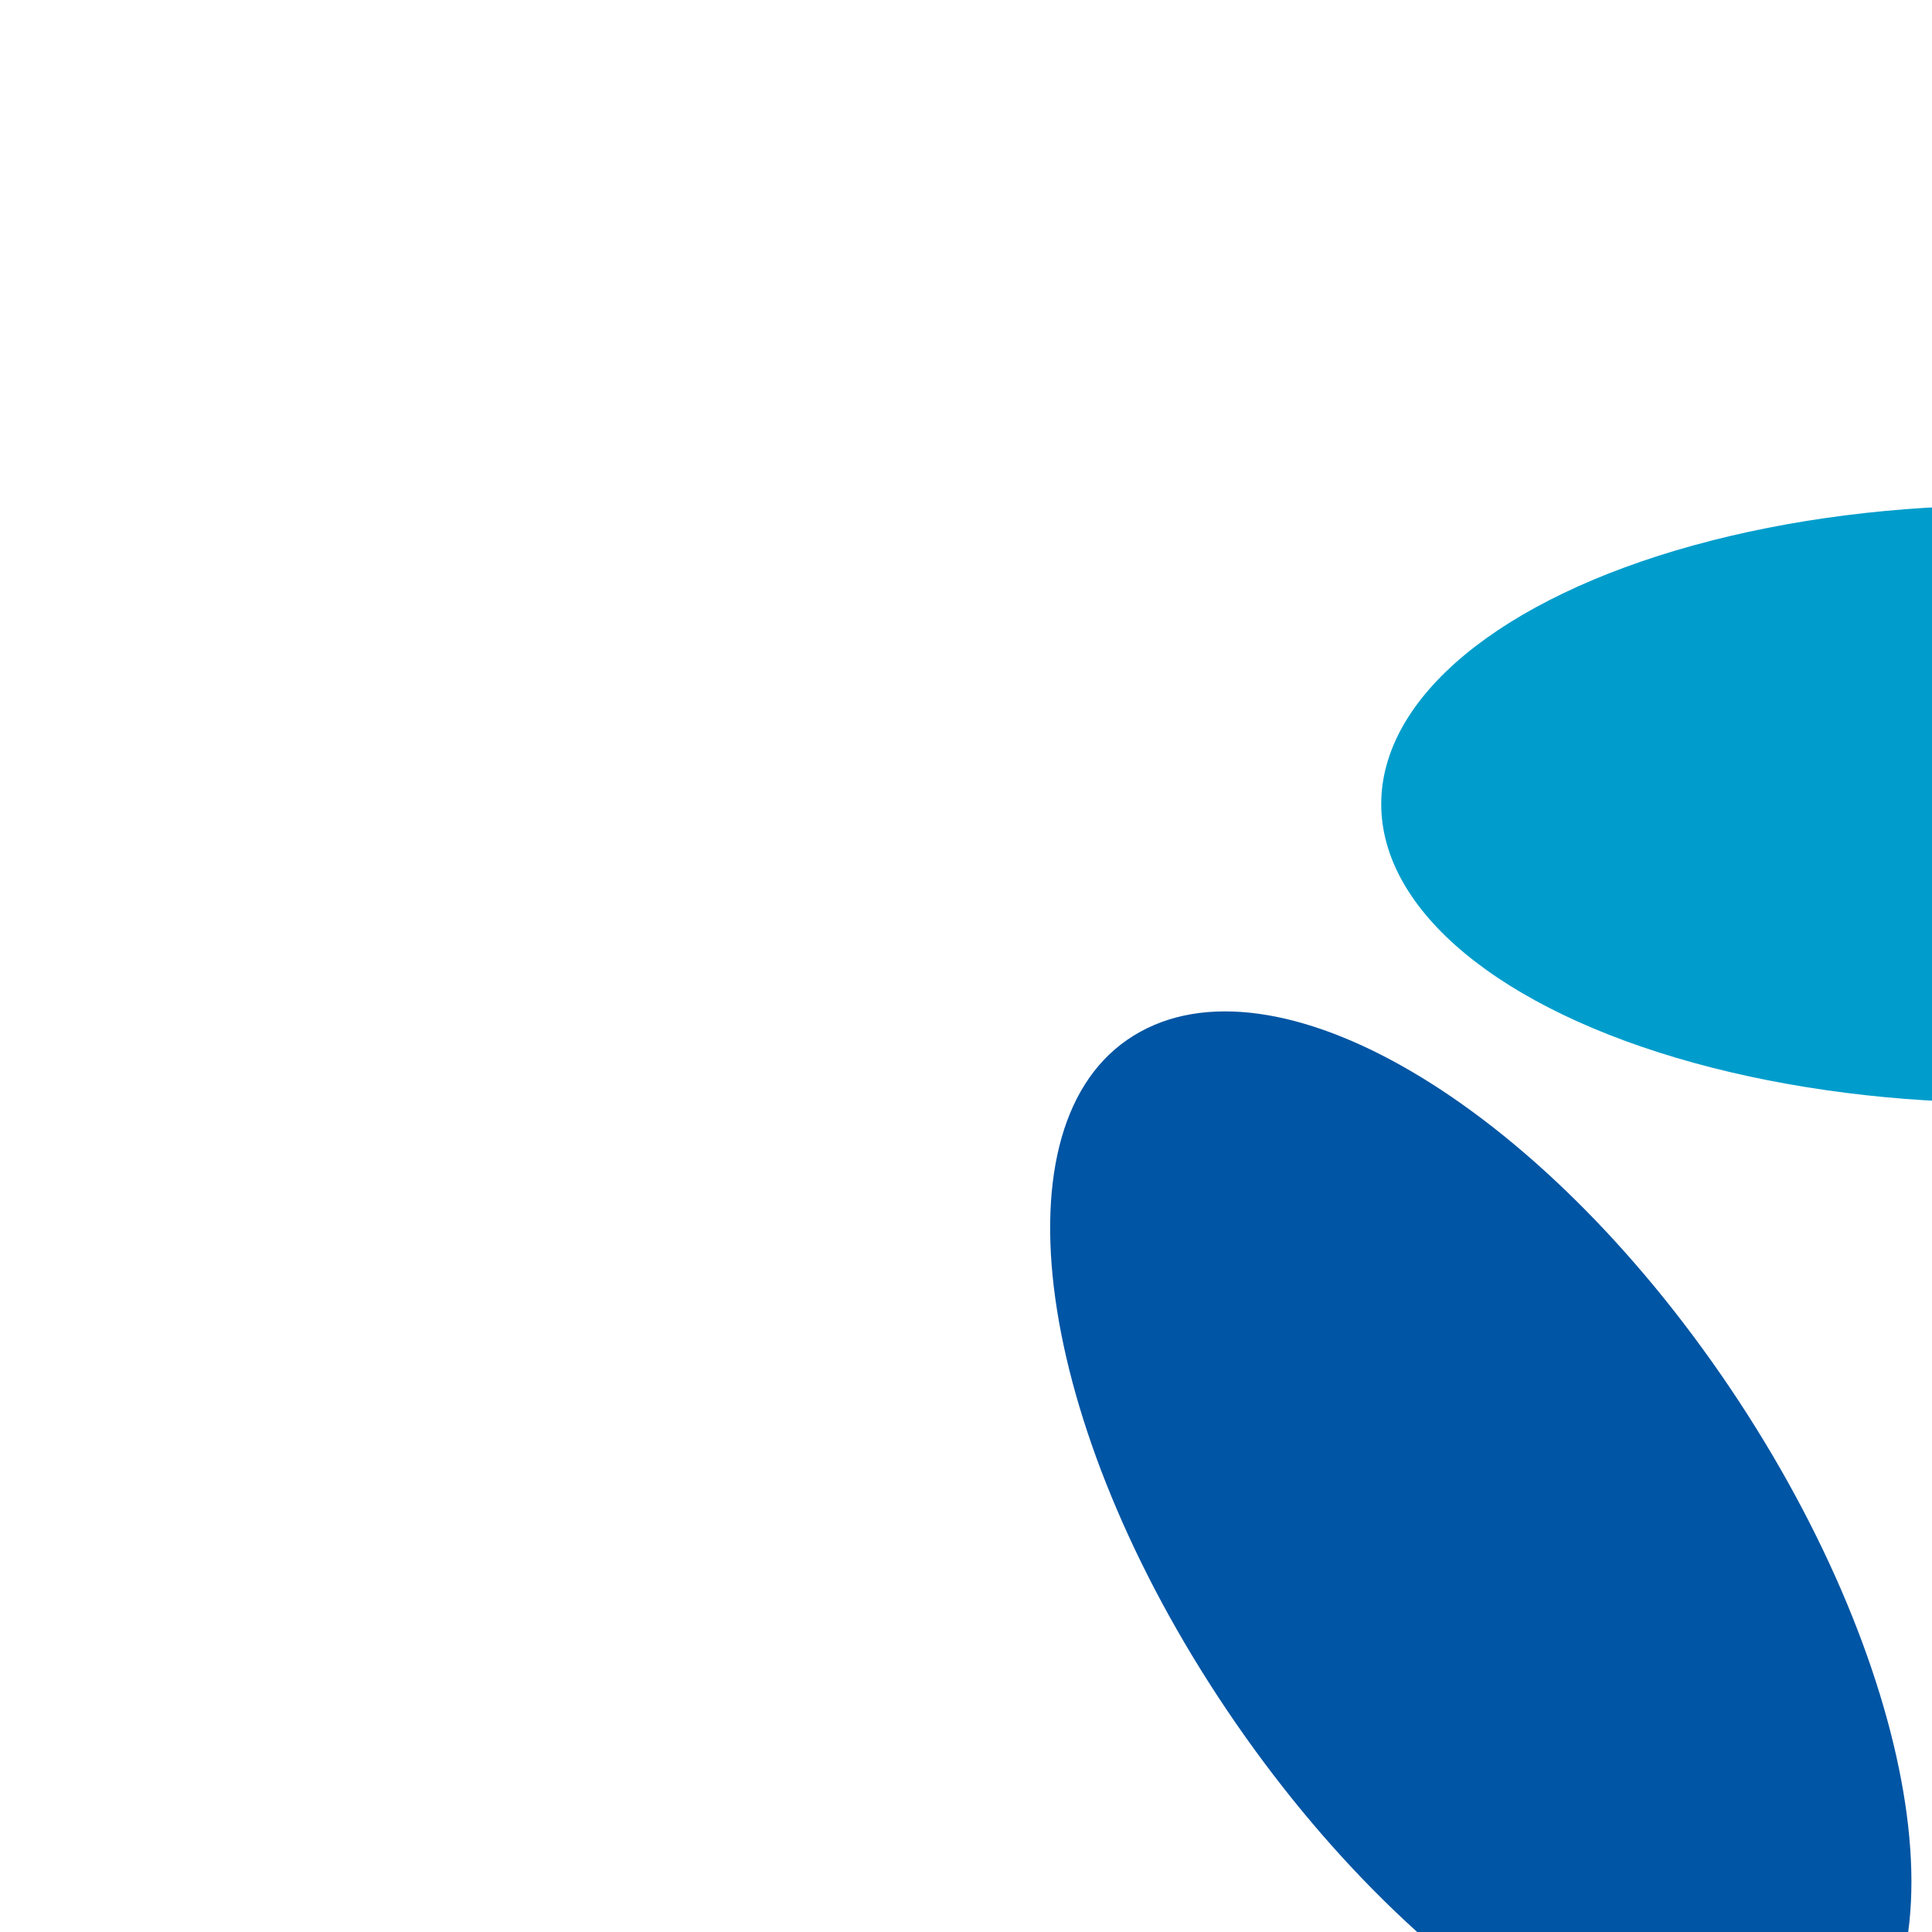 <svg xmlns="http://www.w3.org/2000/svg" width="311px" height="311px" viewBox="0 0 100 100" xmlns:v="https://vecta.io/nano"><g transform="matrix(.309 0 0 .309 -89.91 28.422)"><path d="M655.404 254.12c22.772 15.727 67.833-9.97 100.636-57.48s40.938-98.718 18.166-114.444c-22.778-15.727-66.702 8.657-99.51 56.17s-42.063 100.028-19.293 115.755z" fill="#ea5b0f"/><path d="M598.596 254.12c-22.772 15.727-67.833-9.97-100.636-57.48s-40.938-98.718-18.166-114.444c22.778-15.727 66.702 8.657 99.51 56.17s42.063 100.028 19.293 115.755z" fill="#0055a4"/><ellipse cx="626.98" cy="42.706" rx="104.644" ry="50.042" fill="#009dcc"/></g></svg>